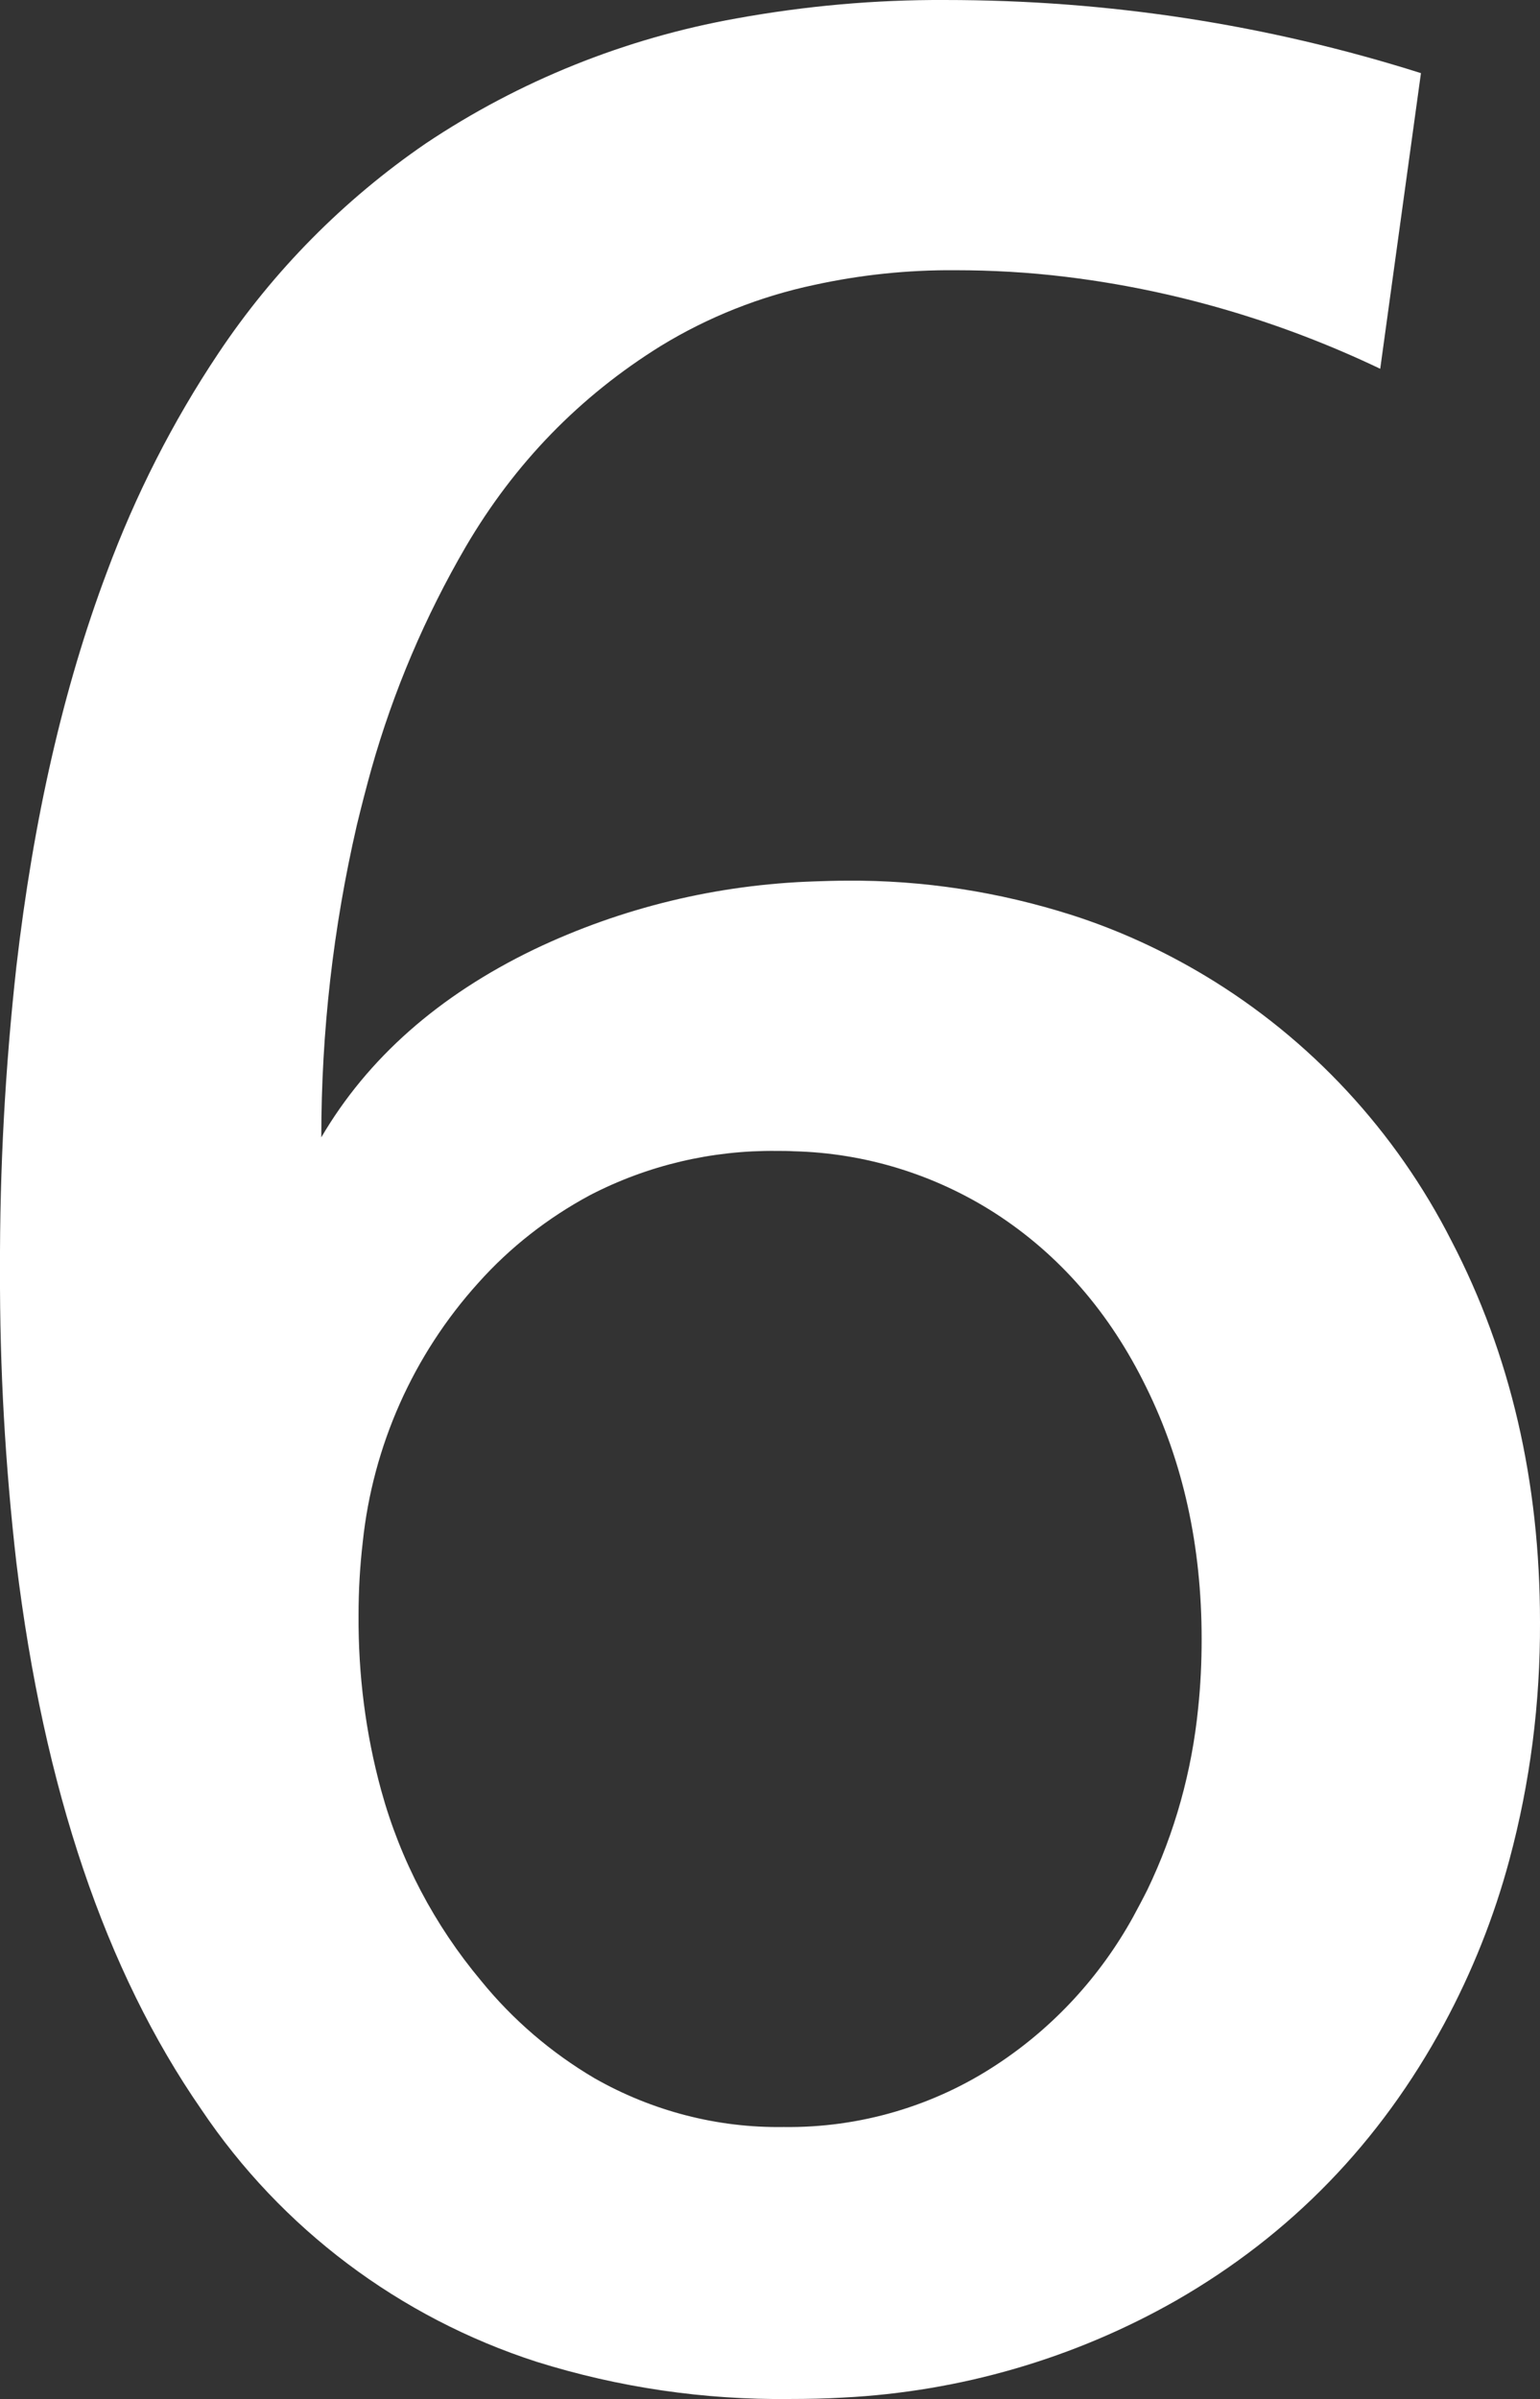 <svg version="1.1" xmlns="http://www.w3.org/2000/svg" xmlns:xlink="http://www.w3.org/1999/xlink" width="4.424" height="6.889" viewBox="0,0,4.424,6.889"><rect x="0" y="0" width="4.424" height="6.889" fill="#333333" stroke="none"/><g transform="translate(-237.832,-176.558)"><g fill="#ffffff" fill-rule="evenodd" stroke="#ffffff" stroke-width="0" stroke-linecap="round" stroke-miterlimit="10"><path d="M241.914,176.768l-0.117,0.849c-0.285,-0.136 -0.59,-0.226 -0.903,-0.264c-0.106,-0.013 -0.212,-0.019 -0.318,-0.019c-0.136,-0.001 -0.271,0.013 -0.404,0.042c-0.156,0.033 -0.305,0.092 -0.441,0.175c-0.234,0.145 -0.421,0.338 -0.561,0.577c-0.117,0.201 -0.208,0.415 -0.271,0.638c-0.015,0.054 -0.029,0.108 -0.042,0.162c-0.068,0.295 -0.102,0.593 -0.102,0.896c0.133,-0.227 0.337,-0.407 0.61,-0.539c0.253,-0.121 0.528,-0.187 0.808,-0.196c0.03,-0.001 0.06,-0.002 0.09,-0.002c0.22,-0.002 0.439,0.032 0.649,0.099c0.134,0.043 0.262,0.102 0.382,0.174c0.303,0.182 0.548,0.447 0.708,0.762c0.169,0.325 0.254,0.69 0.254,1.094c0.001,0.231 -0.028,0.46 -0.088,0.683c-0.044,0.164 -0.107,0.322 -0.188,0.472c-0.184,0.34 -0.44,0.604 -0.769,0.793c-0.293,0.167 -0.621,0.262 -0.957,0.279c-0.051,0.003 -0.101,0.004 -0.152,0.004c-0.247,0.003 -0.493,-0.033 -0.729,-0.107c-0.393,-0.127 -0.733,-0.382 -0.963,-0.725c-0.275,-0.397 -0.452,-0.92 -0.531,-1.57c-0.032,-0.279 -0.048,-0.559 -0.047,-0.84c-0.001,-0.291 0.015,-0.582 0.047,-0.871c0.049,-0.423 0.135,-0.801 0.26,-1.133c0.082,-0.221 0.189,-0.432 0.32,-0.628c0.158,-0.237 0.361,-0.442 0.596,-0.603c0.269,-0.18 0.573,-0.302 0.892,-0.359c0.198,-0.036 0.399,-0.054 0.6,-0.053c0.469,0 0.924,0.07 1.367,0.21zM240.063,179.863c-0.186,-0.002 -0.37,0.041 -0.536,0.127c-0.121,0.065 -0.23,0.15 -0.321,0.252c-0.187,0.207 -0.303,0.468 -0.332,0.745c-0.008,0.069 -0.012,0.139 -0.012,0.209c-0.001,0.17 0.02,0.339 0.065,0.503c0.055,0.201 0.153,0.387 0.287,0.547c0.091,0.112 0.202,0.207 0.326,0.28c0.165,0.094 0.353,0.143 0.543,0.14c0.218,0.003 0.433,-0.06 0.615,-0.181c0.162,-0.107 0.295,-0.252 0.389,-0.422c0.014,-0.026 0.028,-0.052 0.041,-0.078c0.079,-0.164 0.128,-0.341 0.146,-0.522c0.007,-0.066 0.01,-0.132 0.01,-0.198c0,-0.267 -0.053,-0.508 -0.159,-0.723c-0.105,-0.215 -0.25,-0.381 -0.434,-0.5c-0.173,-0.111 -0.373,-0.173 -0.579,-0.178c-0.016,-0.001 -0.033,-0.001 -0.049,-0.001z"/></g></g></svg>